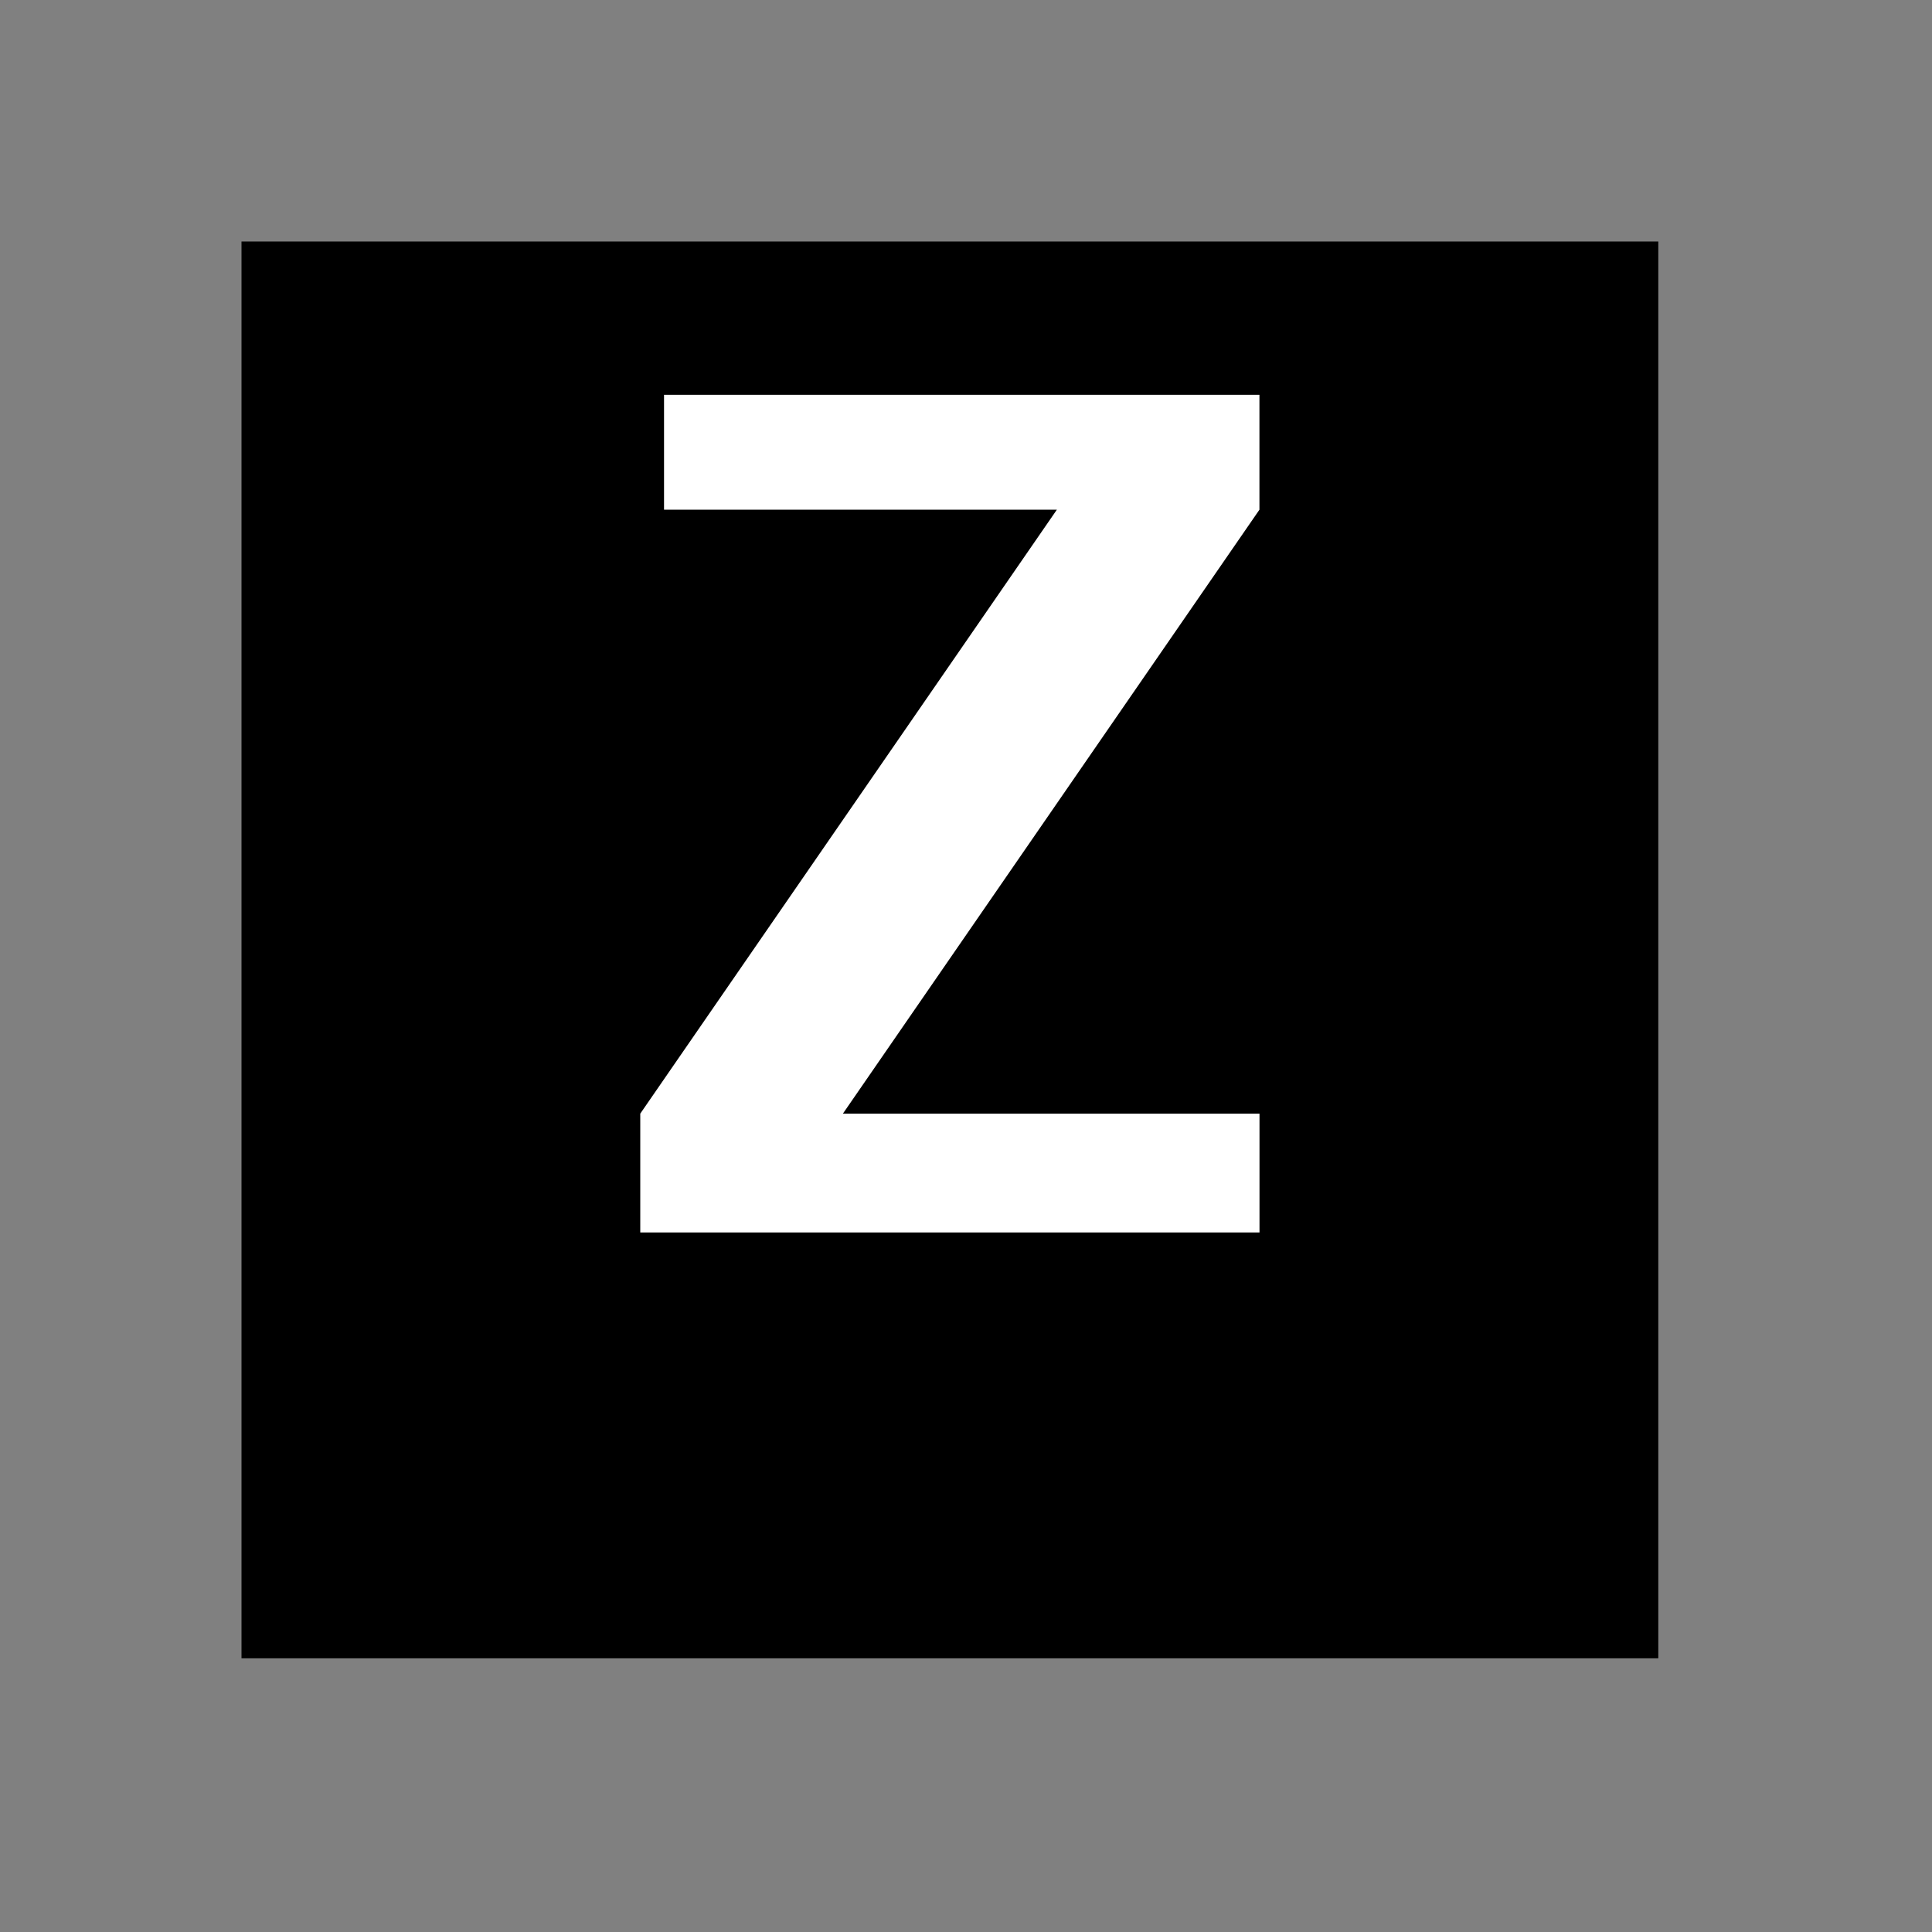 <?xml version="1.0" encoding="UTF-8" standalone="no"?>
<svg
   xmlns:svg="http://www.w3.org/2000/svg"
   xmlns="http://www.w3.org/2000/svg"
   version="1.0" width="60" height="60" viewBox="0 0 60 60"
   id="custom_svg"
   xml:space="preserve">

	<rect x="0" y="0" width="60" height="60" fill="#808080" stroke="none"/>

	<rect id="square" x="7.5" y="7.5" width="44" height="44" style="fill:#000000" />
	<path id="greek_capital_zeta" d="M19.884,38.275v-3.69l12.938-18.756h-12.2v-3.568h18.491v3.568L26.177,34.585h12.938v3.69H19.884z" style="fill:#FFFFFF" />
</svg>
